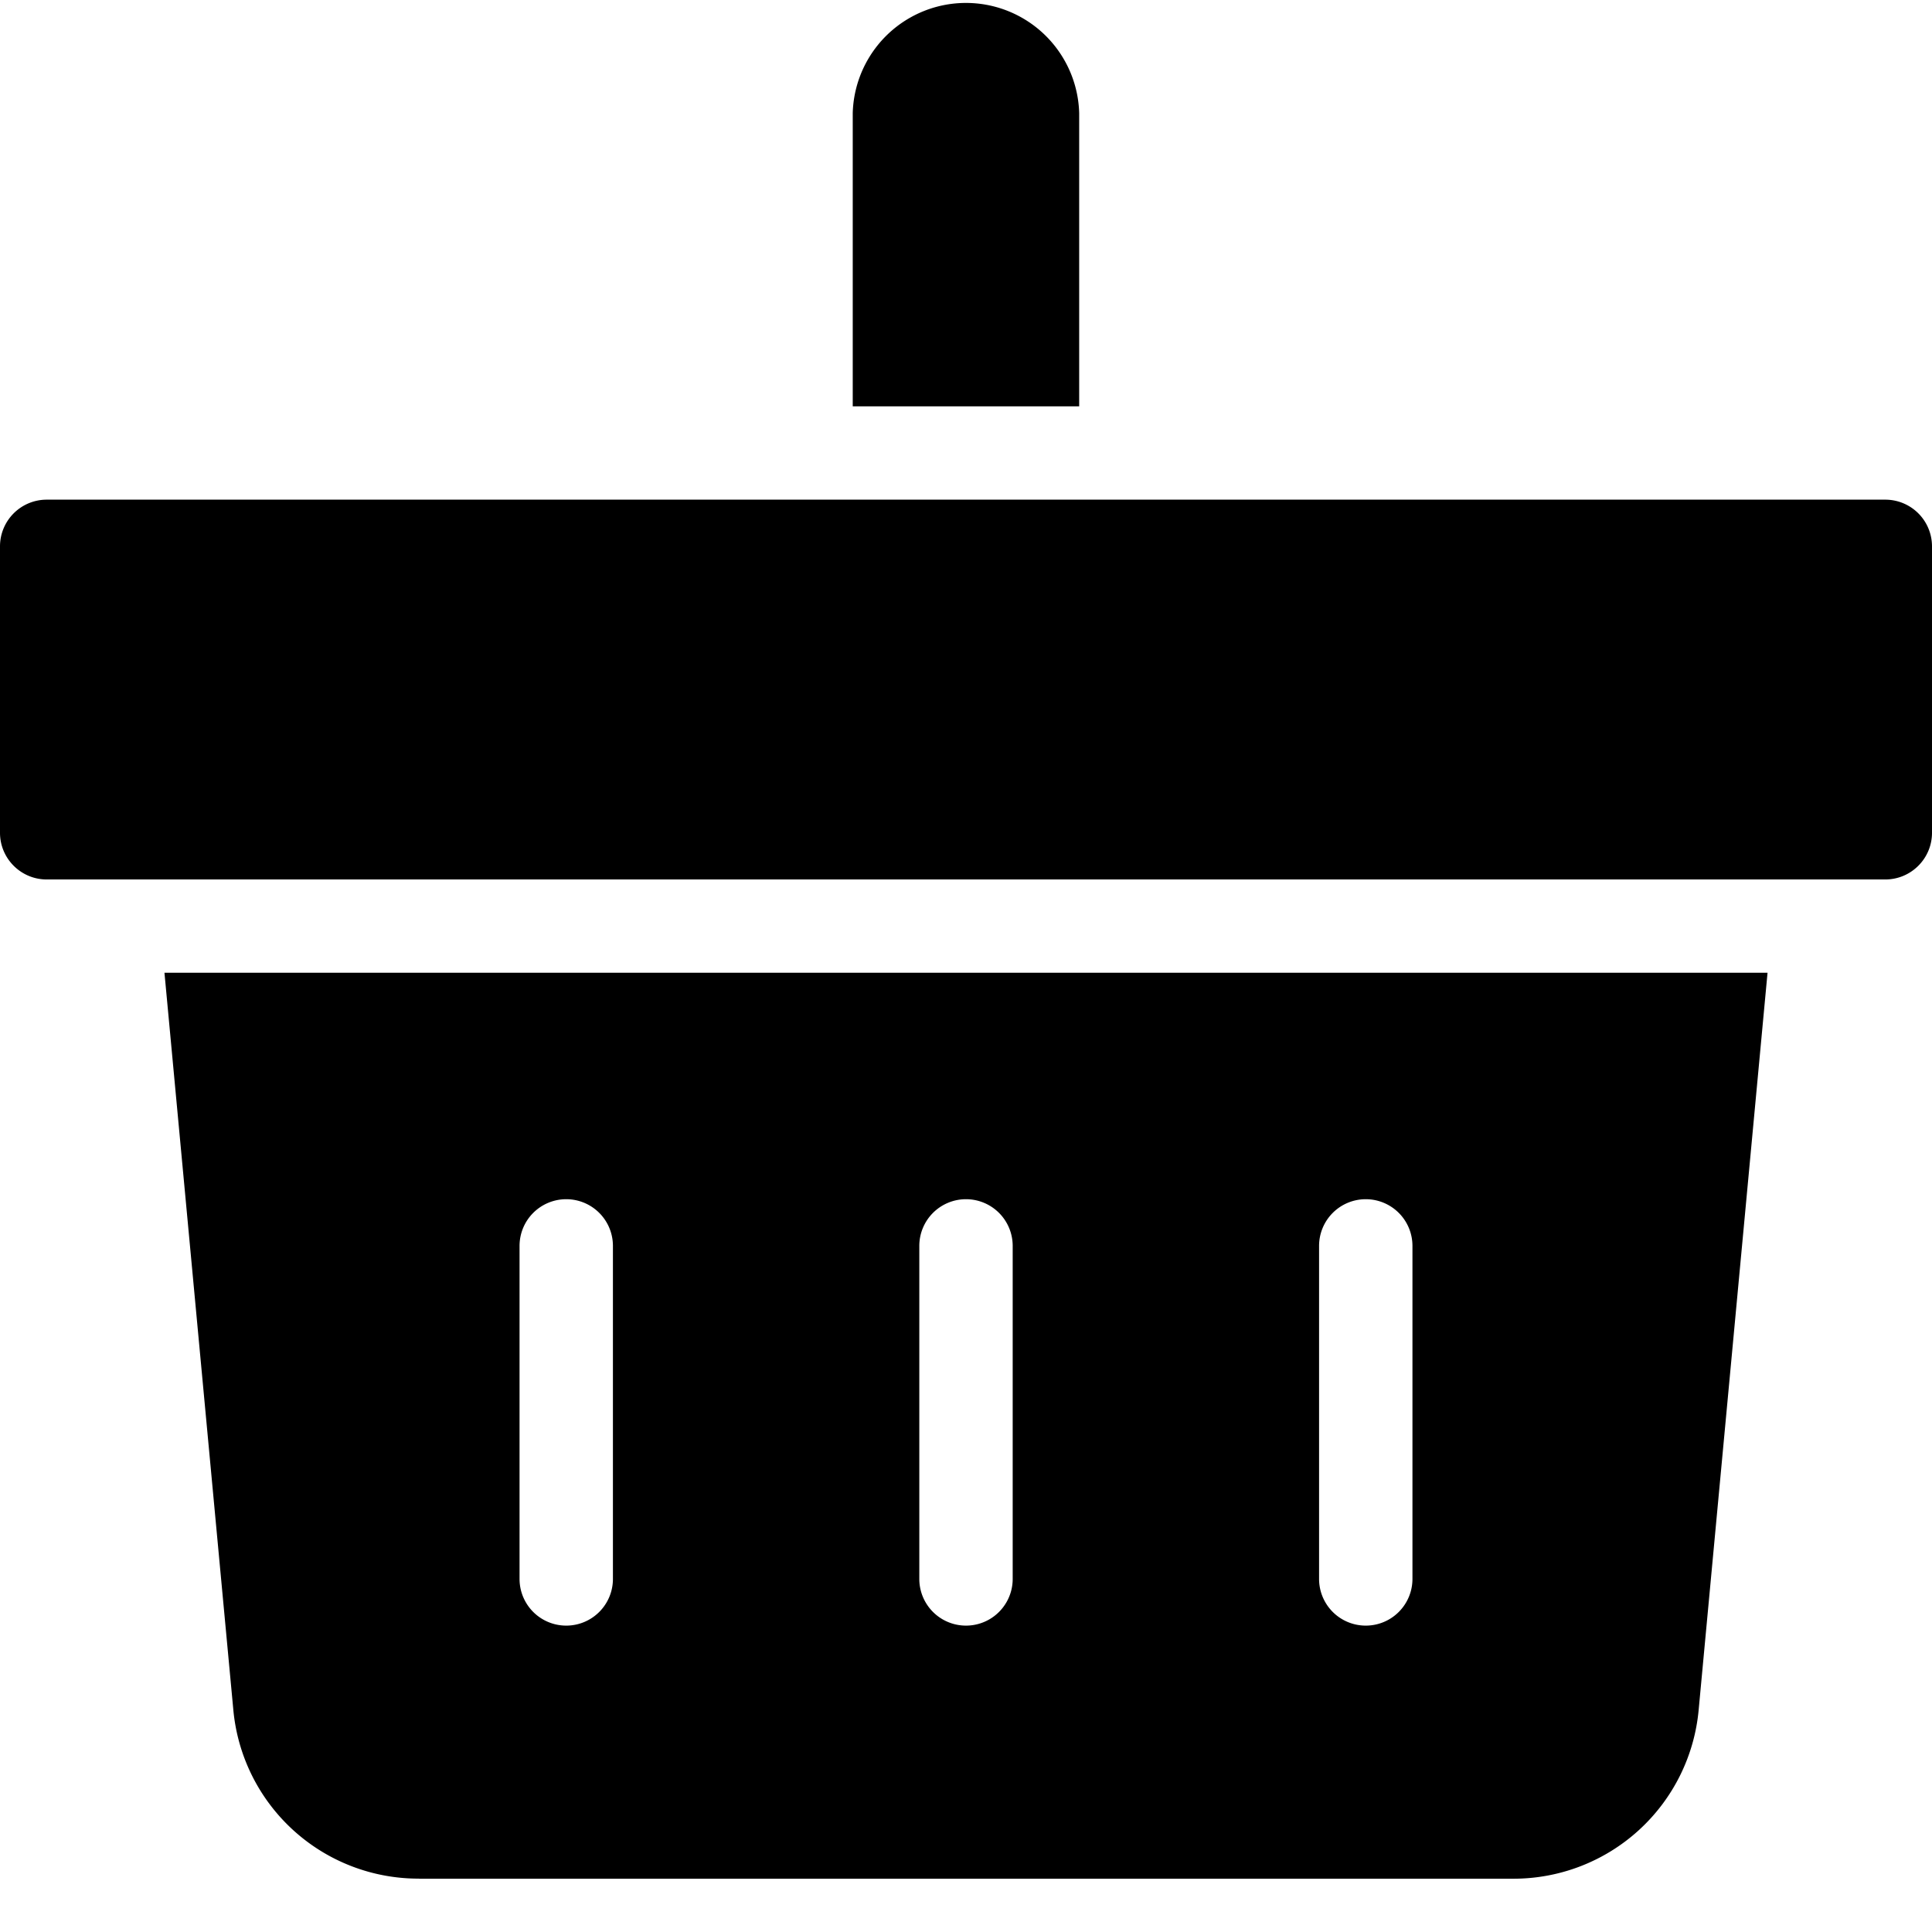 <svg width="24" height="24" xmlns="http://www.w3.org/2000/svg"><path fill-rule="evenodd" clip-rule="evenodd" d="M13.406 1.406a1.407 1.407 0 00-2.813 0v3.642h2.813V1.406zM23.42 6.207H.58a.58.58 0 00-.58.58v3.558c0 .32.26.58.58.58h22.84c.32 0 .58-.26.58-.58V6.787a.58.58 0 00-.58-.58zM5.206 23.337a2.309 2.309 0 01-2.308-2.102l-.855-9.151h19.914l-.855 9.15a2.309 2.309 0 01-2.308 2.104H5.206zm11.76-8.44a.58.58 0 00-.58.58v4.137a.58.58 0 001.16 0v-4.137a.58.58 0 00-.58-.58zm-4.966 0a.58.58 0 00-.58.58v4.137a.58.58 0 001.16 0v-4.137a.58.58 0 00-.58-.58zm-4.966 0a.58.58 0 00-.58.58v4.137a.58.58 0 001.16 0v-4.137a.58.58 0 00-.58-.58z"/></svg>